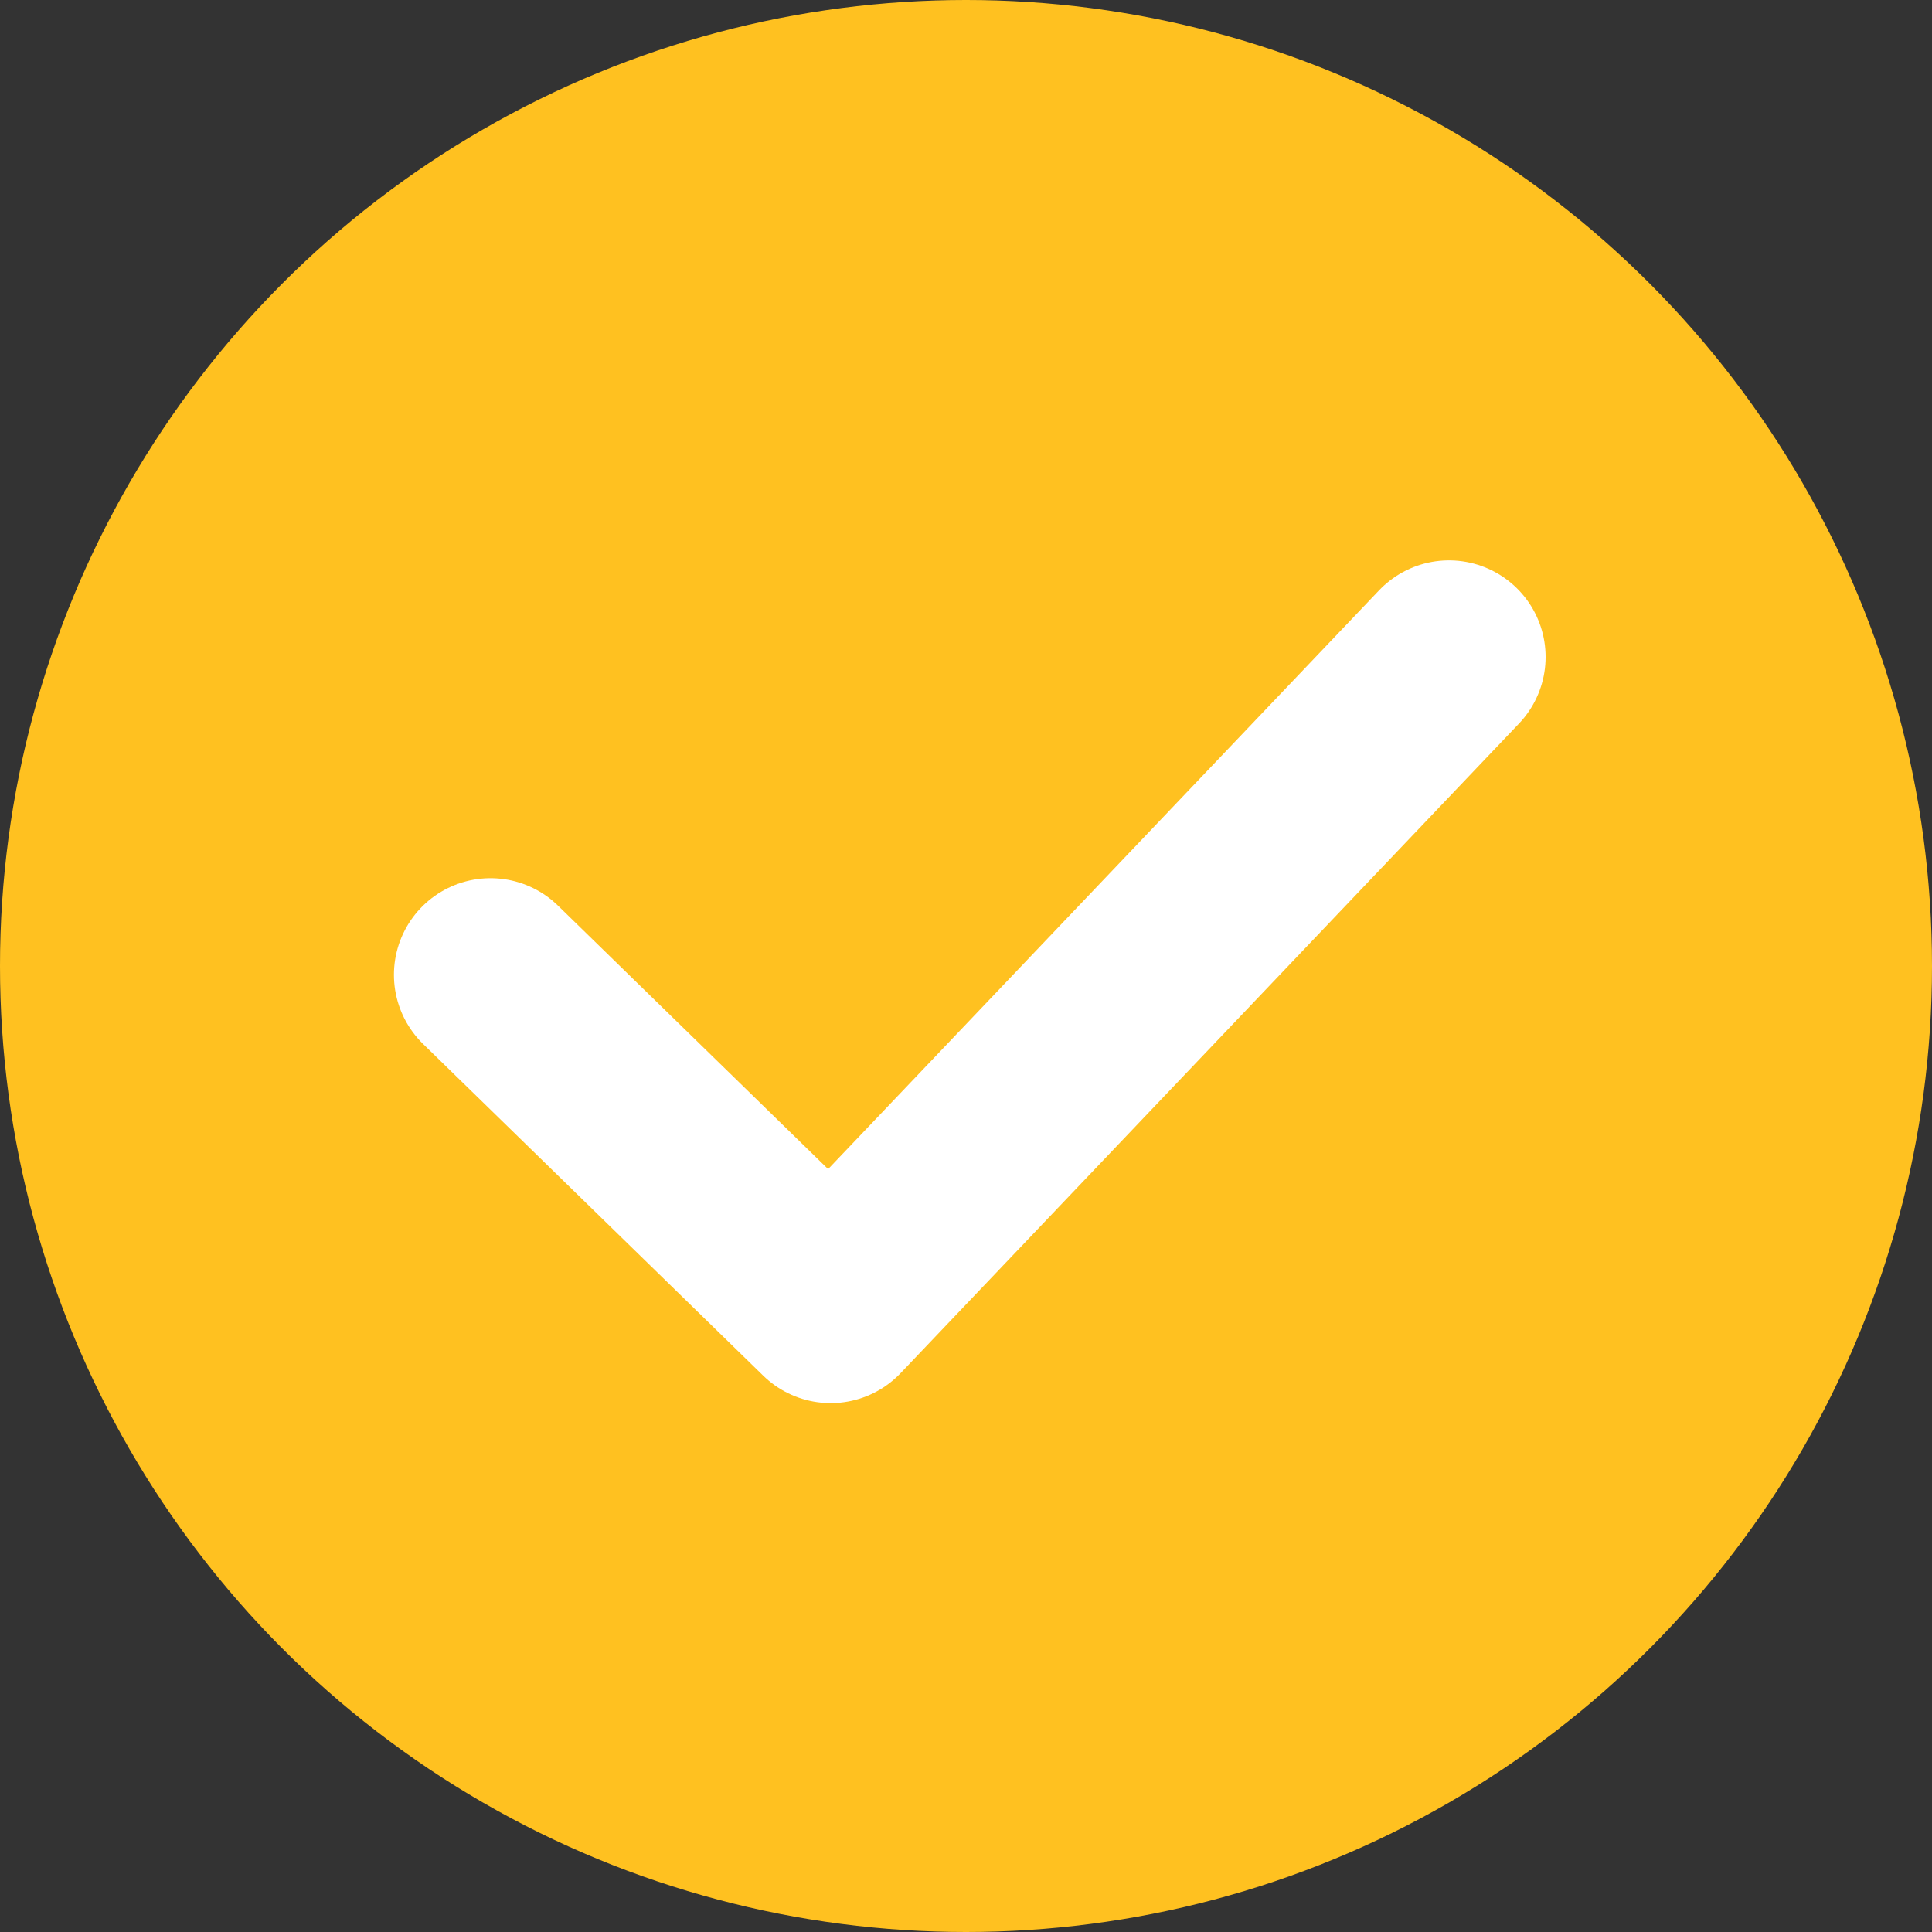 <?xml version="1.0" encoding="UTF-8"?>
<svg width="20px" height="20px" viewBox="0 0 20 20" version="1.1" xmlns="http://www.w3.org/2000/svg" xmlns:xlink="http://www.w3.org/1999/xlink">
    <rect x="0" y="0" width="20" height="20" fill="#333333" stroke="none"/>
    <!-- Generator: Sketch 63.1 (92452) - https://sketch.com -->
    <title>右边👉</title>
    <desc>Created with Sketch.</desc>
    <g id="页面-" stroke="none" stroke-width="1" fill="none" fill-rule="evenodd">
        <g id="消息_创建群2" transform="translate(-335, -220)">
            <g id="插件/头像-昵称-ID-btn" transform="translate(0, 192)">
                <g id="右边👉" transform="translate(335, 28)">
                    <g id="ic_next_small">
                        <circle id="Oval" fill="#FFC120" cx="10" cy="10" r="10"></circle>
                        <polyline id="Shape" stroke="#FFFFFF" stroke-width="2" stroke-linecap="round" stroke-linejoin="round" points="15 6.801 8.599 13.525 5.078 10.091"></polyline>
                    </g>
                </g>
            </g>
        </g>
    </g>
</svg>